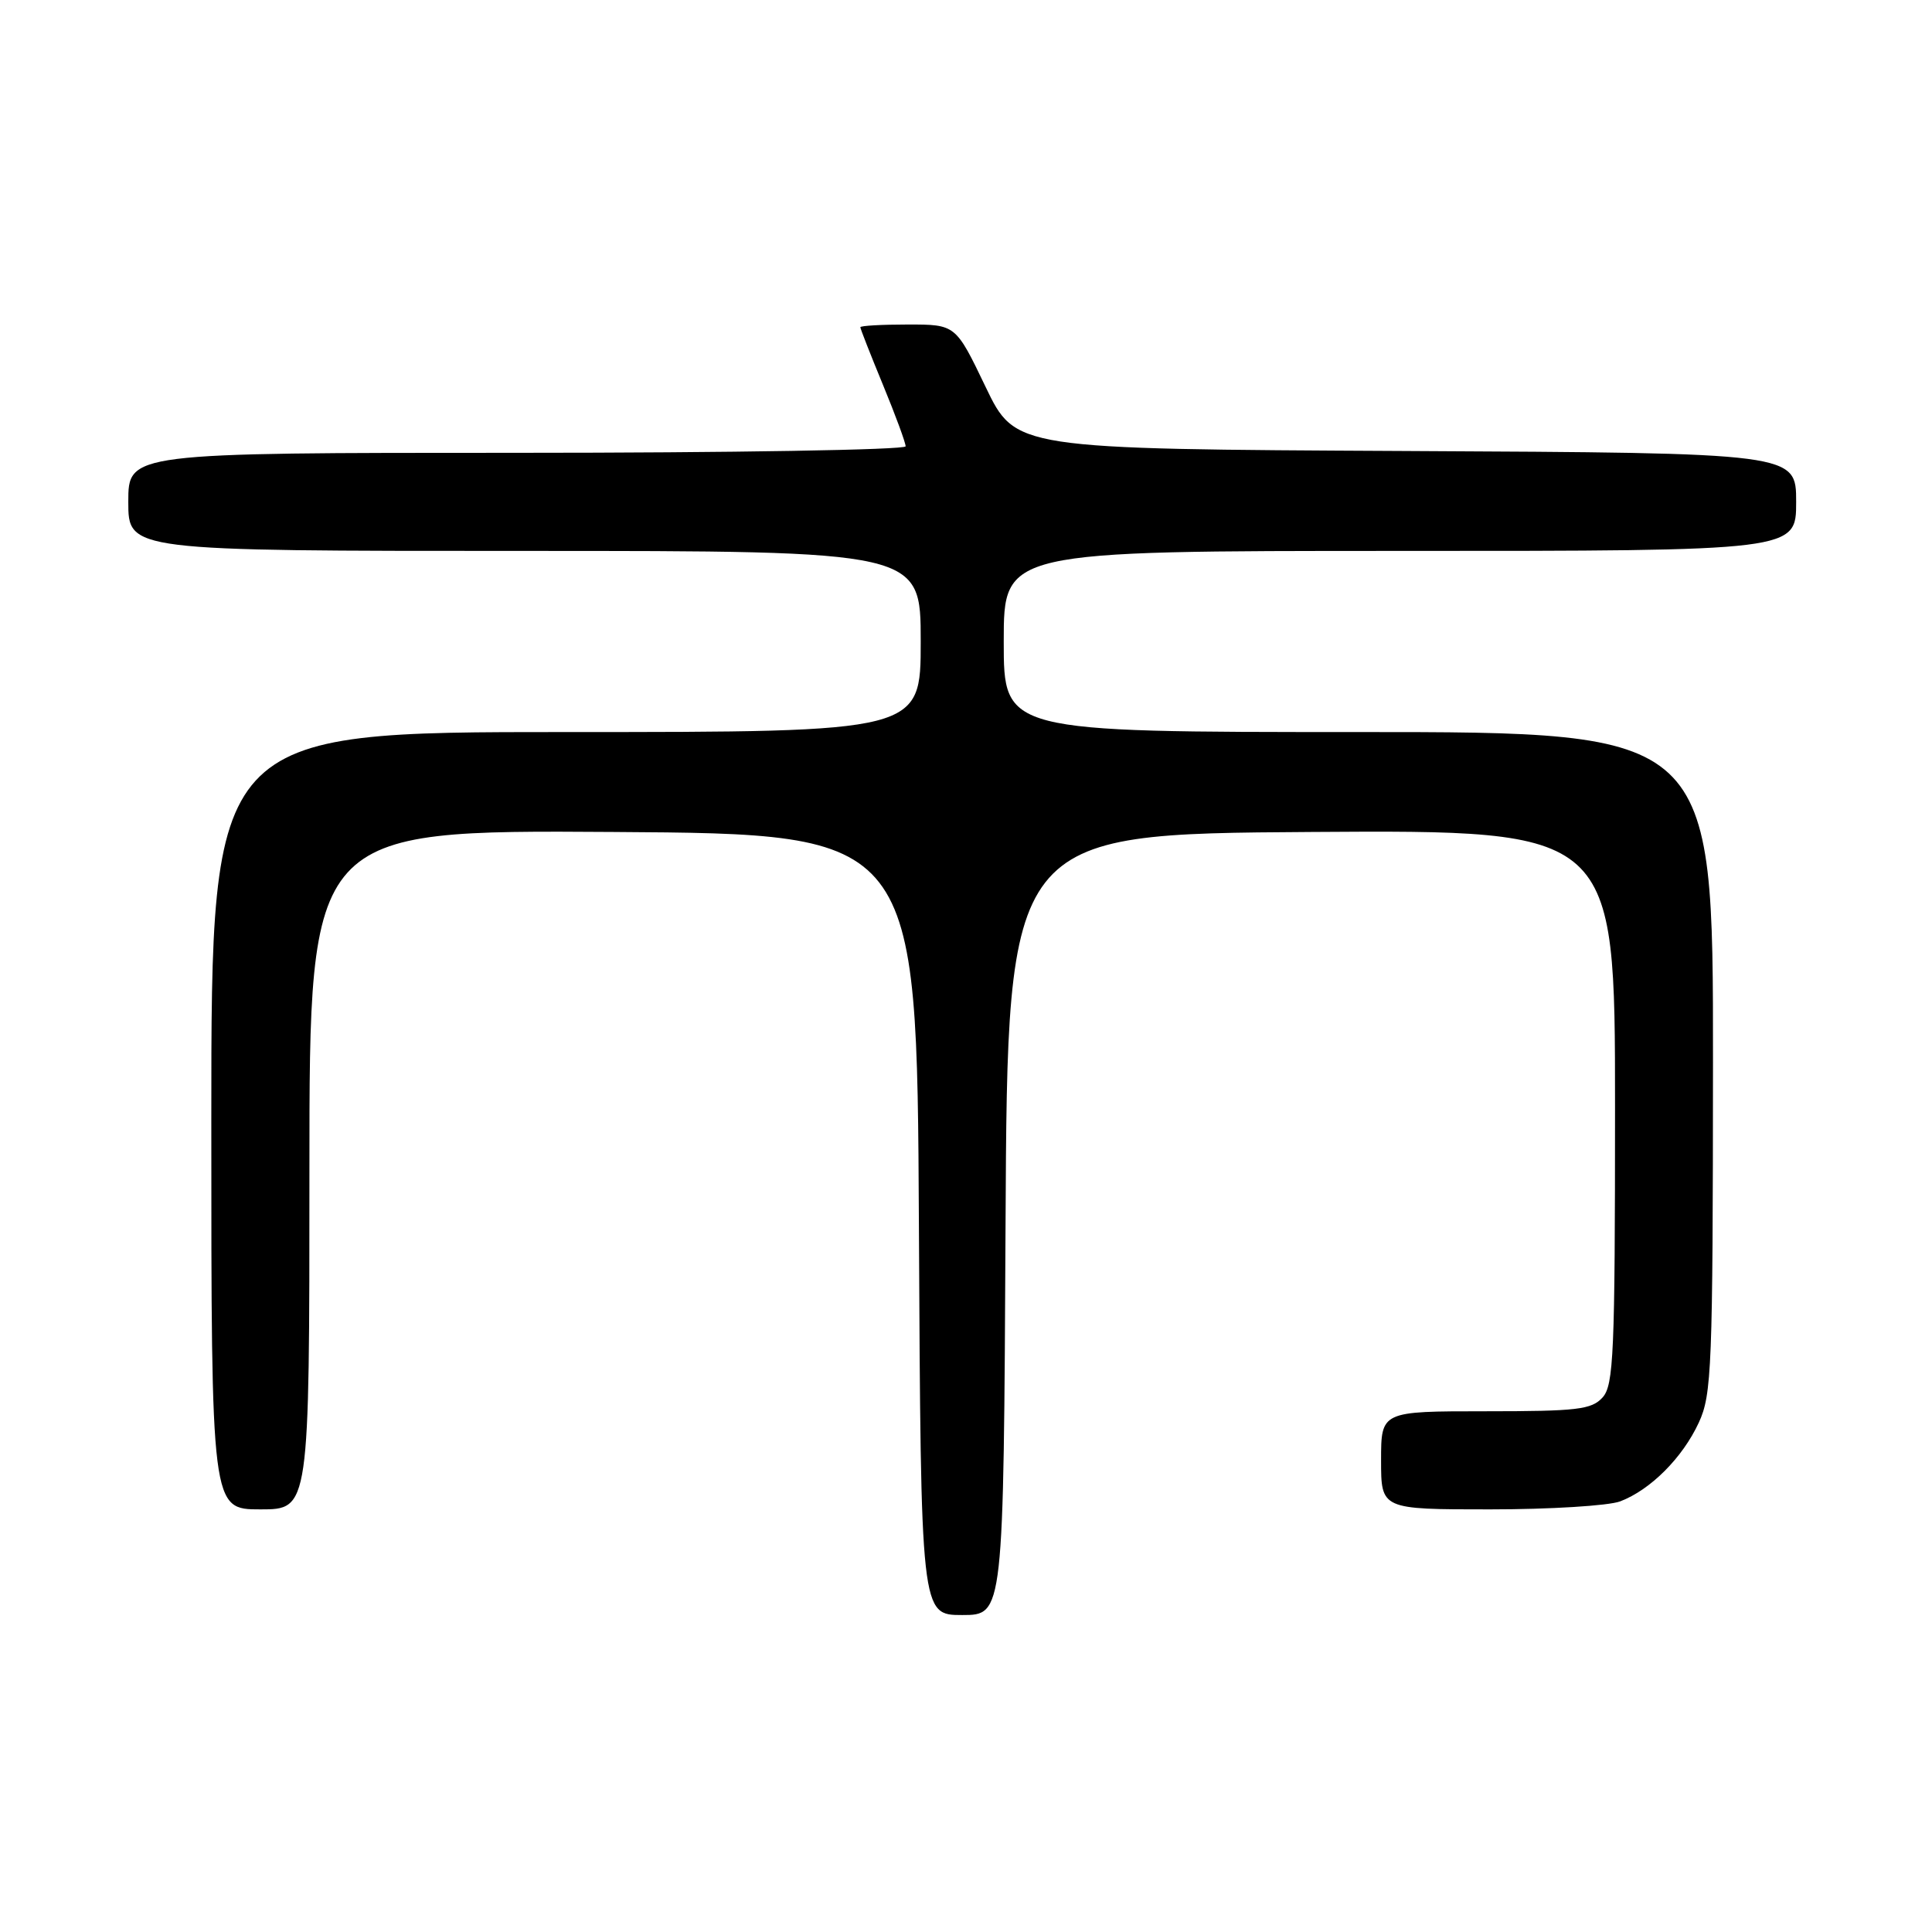 <?xml version="1.0" encoding="UTF-8" standalone="no"?>
<!DOCTYPE svg PUBLIC "-//W3C//DTD SVG 1.1//EN" "http://www.w3.org/Graphics/SVG/1.1/DTD/svg11.dtd" >
<svg xmlns="http://www.w3.org/2000/svg" xmlns:xlink="http://www.w3.org/1999/xlink" version="1.1" viewBox="0 0 256 256">
 <g >
 <path fill="currentColor"
d=" M 133.24 162.25 C 133.50 110.50 133.50 110.50 173.75 110.24 C 214.00 109.98 214.00 109.98 214.00 146.66 C 214.00 179.39 213.82 183.54 212.35 185.17 C 210.89 186.78 208.99 187.00 196.85 187.00 C 183.00 187.00 183.00 187.00 183.00 193.50 C 183.00 200.00 183.00 200.00 197.43 200.00 C 205.37 200.00 213.14 199.52 214.68 198.94 C 218.69 197.42 222.95 193.16 225.10 188.50 C 226.82 184.80 226.96 181.20 226.98 140.75 C 227.00 97.00 227.00 97.00 180.00 97.00 C 133.00 97.00 133.00 97.00 133.00 85.00 C 133.00 73.00 133.00 73.00 185.50 73.00 C 238.00 73.00 238.00 73.00 238.00 66.51 C 238.00 60.02 238.00 60.02 186.27 59.76 C 134.55 59.50 134.55 59.50 130.59 51.25 C 126.63 43.00 126.63 43.00 120.31 43.00 C 116.84 43.00 114.00 43.16 114.00 43.36 C 114.00 43.56 115.35 47.00 117.00 51.00 C 118.65 55.00 120.00 58.66 120.00 59.14 C 120.00 59.61 96.83 60.00 68.50 60.00 C 17.00 60.00 17.00 60.00 17.00 66.50 C 17.00 73.00 17.00 73.00 69.50 73.00 C 122.00 73.00 122.00 73.00 122.00 85.00 C 122.00 97.00 122.00 97.00 75.00 97.00 C 28.00 97.00 28.00 97.00 28.00 148.50 C 28.00 200.00 28.00 200.00 34.50 200.00 C 41.00 200.00 41.00 200.00 41.00 154.99 C 41.00 109.98 41.00 109.98 81.25 110.24 C 121.50 110.50 121.50 110.50 121.76 162.25 C 122.02 214.00 122.02 214.00 127.50 214.00 C 132.98 214.00 132.98 214.00 133.24 162.25 Z "/>
</g>
</svg>